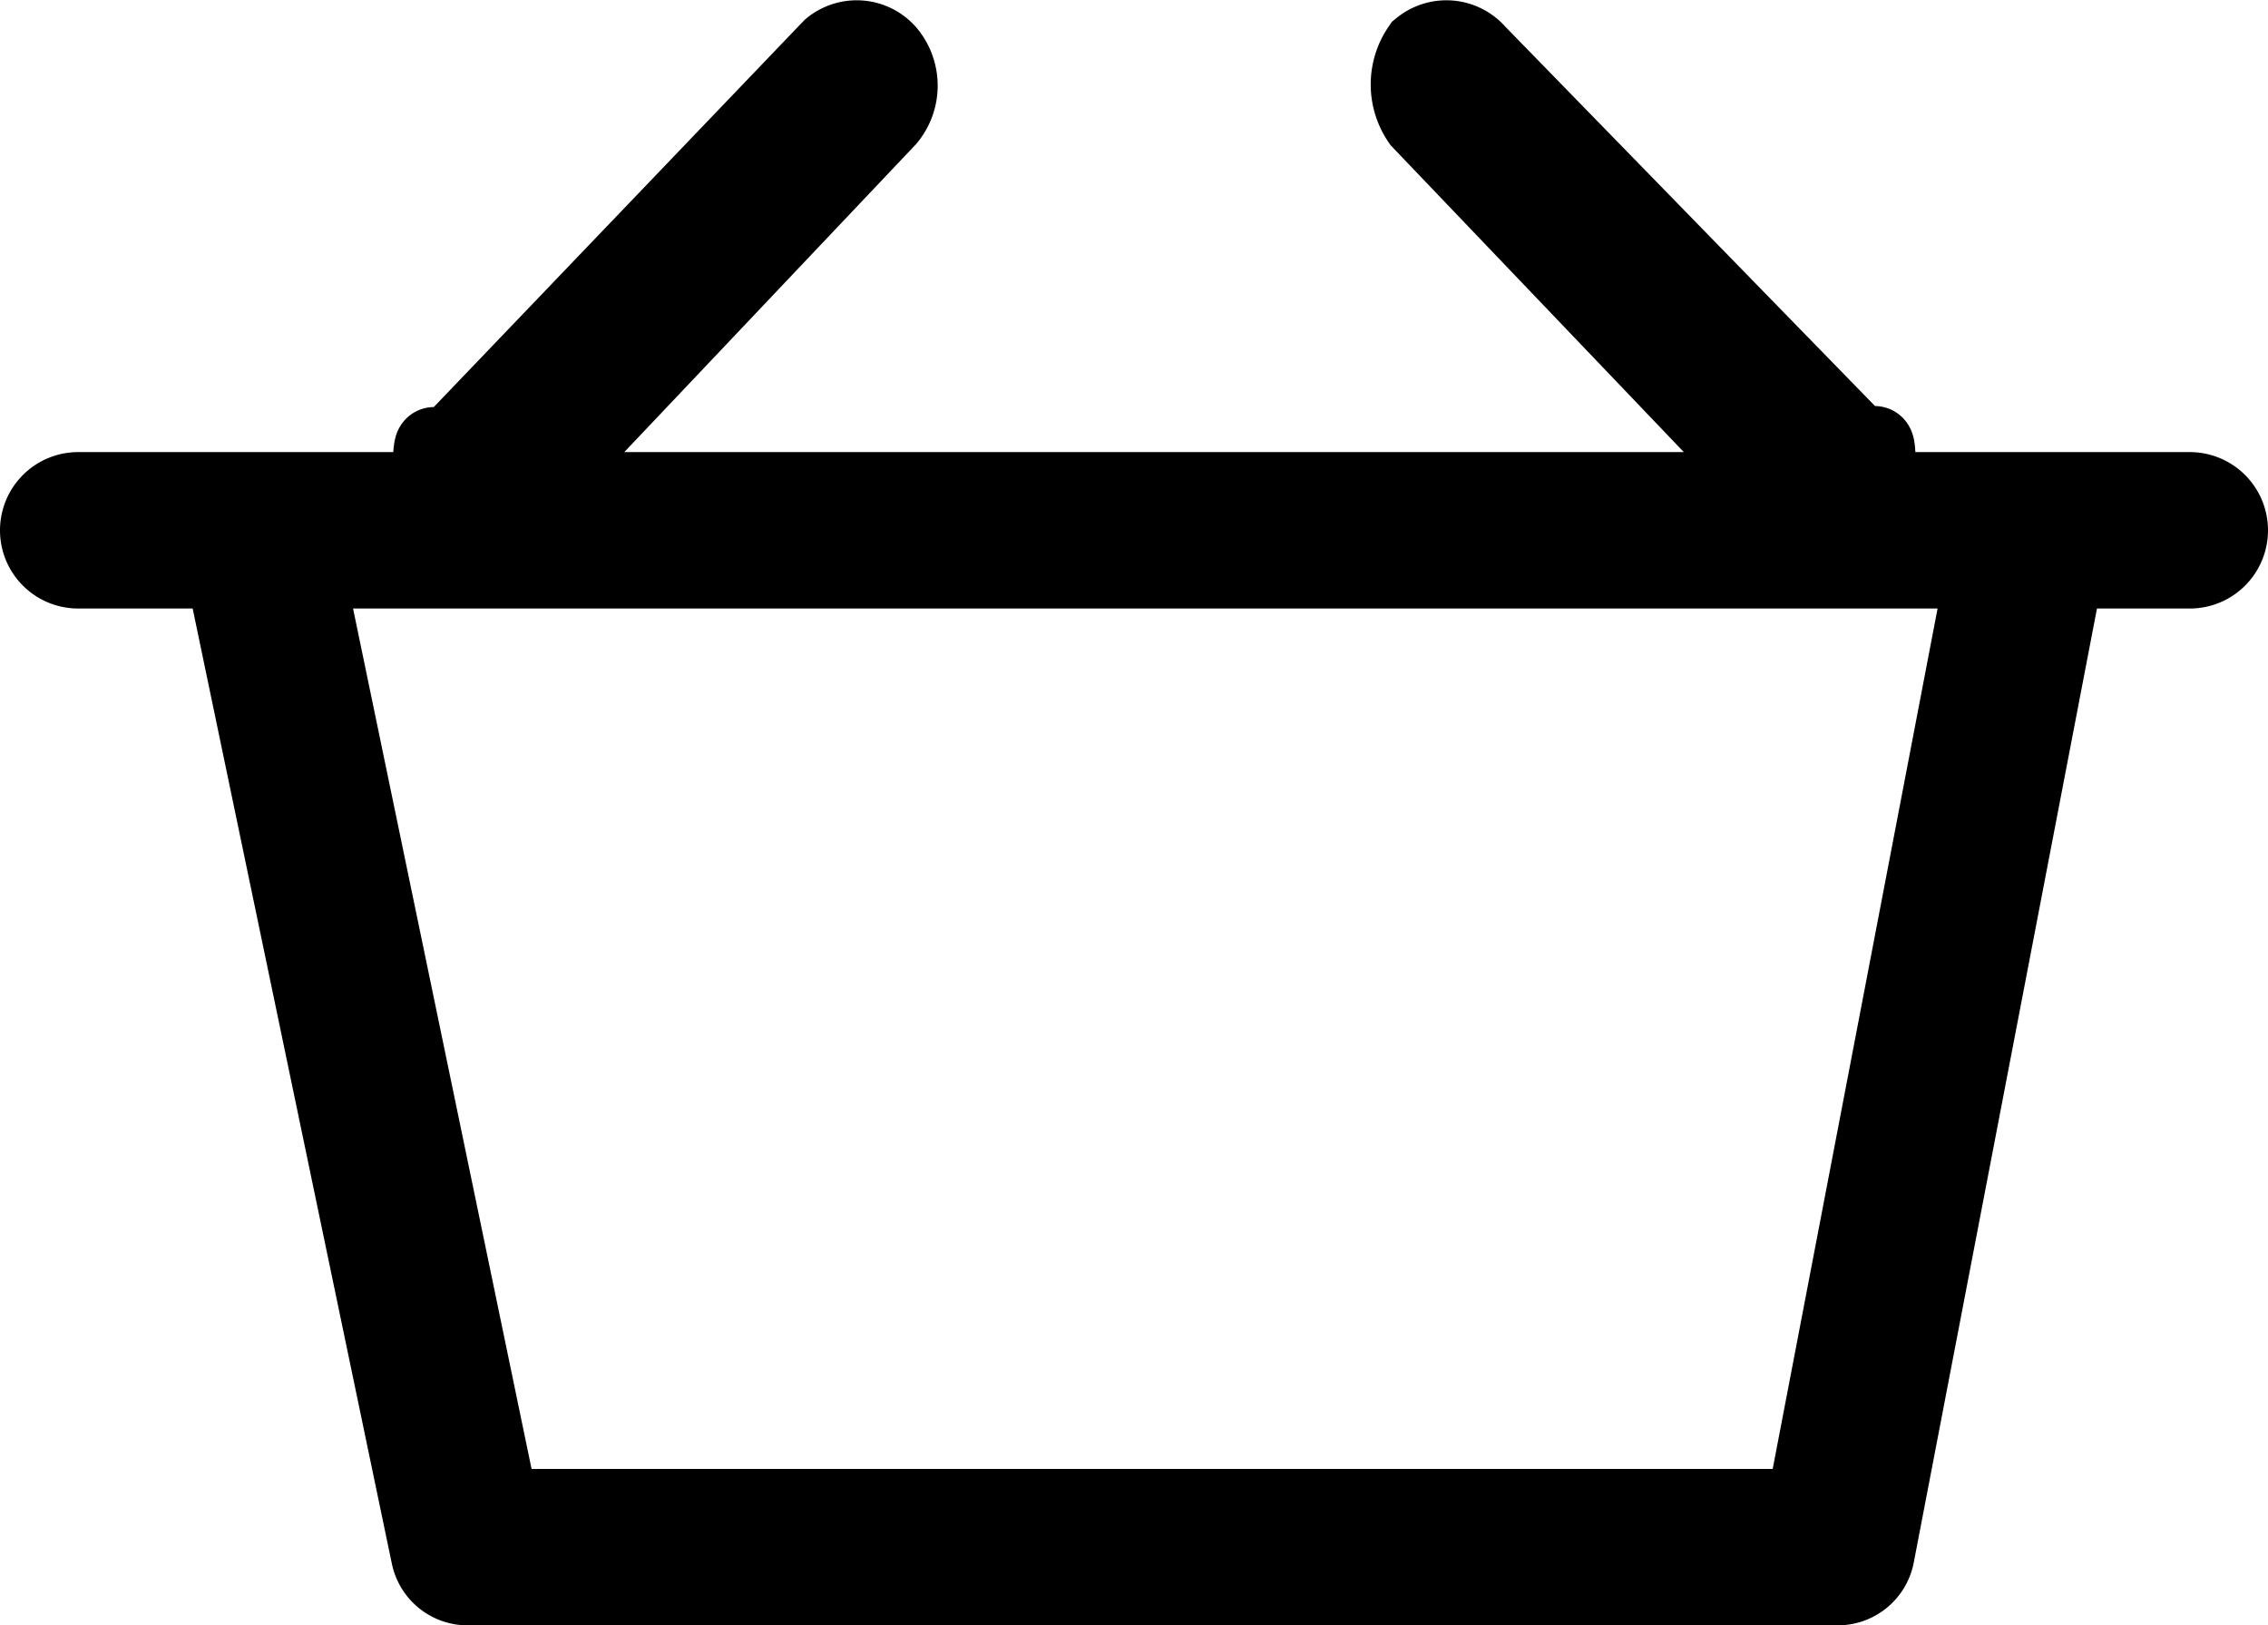 <svg xmlns="http://www.w3.org/2000/svg" viewBox="0 0 29 20.78"><defs><style>.cls-1{stroke:#000;stroke-miterlimit:10;}</style></defs><title>card</title><g id="Слой_2" data-name="Слой 2"><g id="Isolation_Mode" data-name="Isolation Mode"><path class="cls-1" d="M28,6.28H24c0-1-.05-.41-.12-.47l-5-5.13a.51.51,0,0,0-.71-.06.81.81,0,0,0,0,.92l4.53,4.74H6.82l4.52-4.77a.65.65,0,0,0,0-.83.51.51,0,0,0-.71-.06l-5,5.22c-.06.06-.1-.56-.12.44H1a.5.5,0,0,0-.5.5.5.5,0,0,0,.5.5H2.87L5.5,19.89a.49.49,0,0,0,.49.39h17.5a.49.49,0,0,0,.49-.4L26.4,7.28H28a.5.5,0,0,0,.5-.5A.5.5,0,0,0,28,6.28Zm-4.92,13H6.39L3.9,7.28H25.38Z"/></g></g></svg>